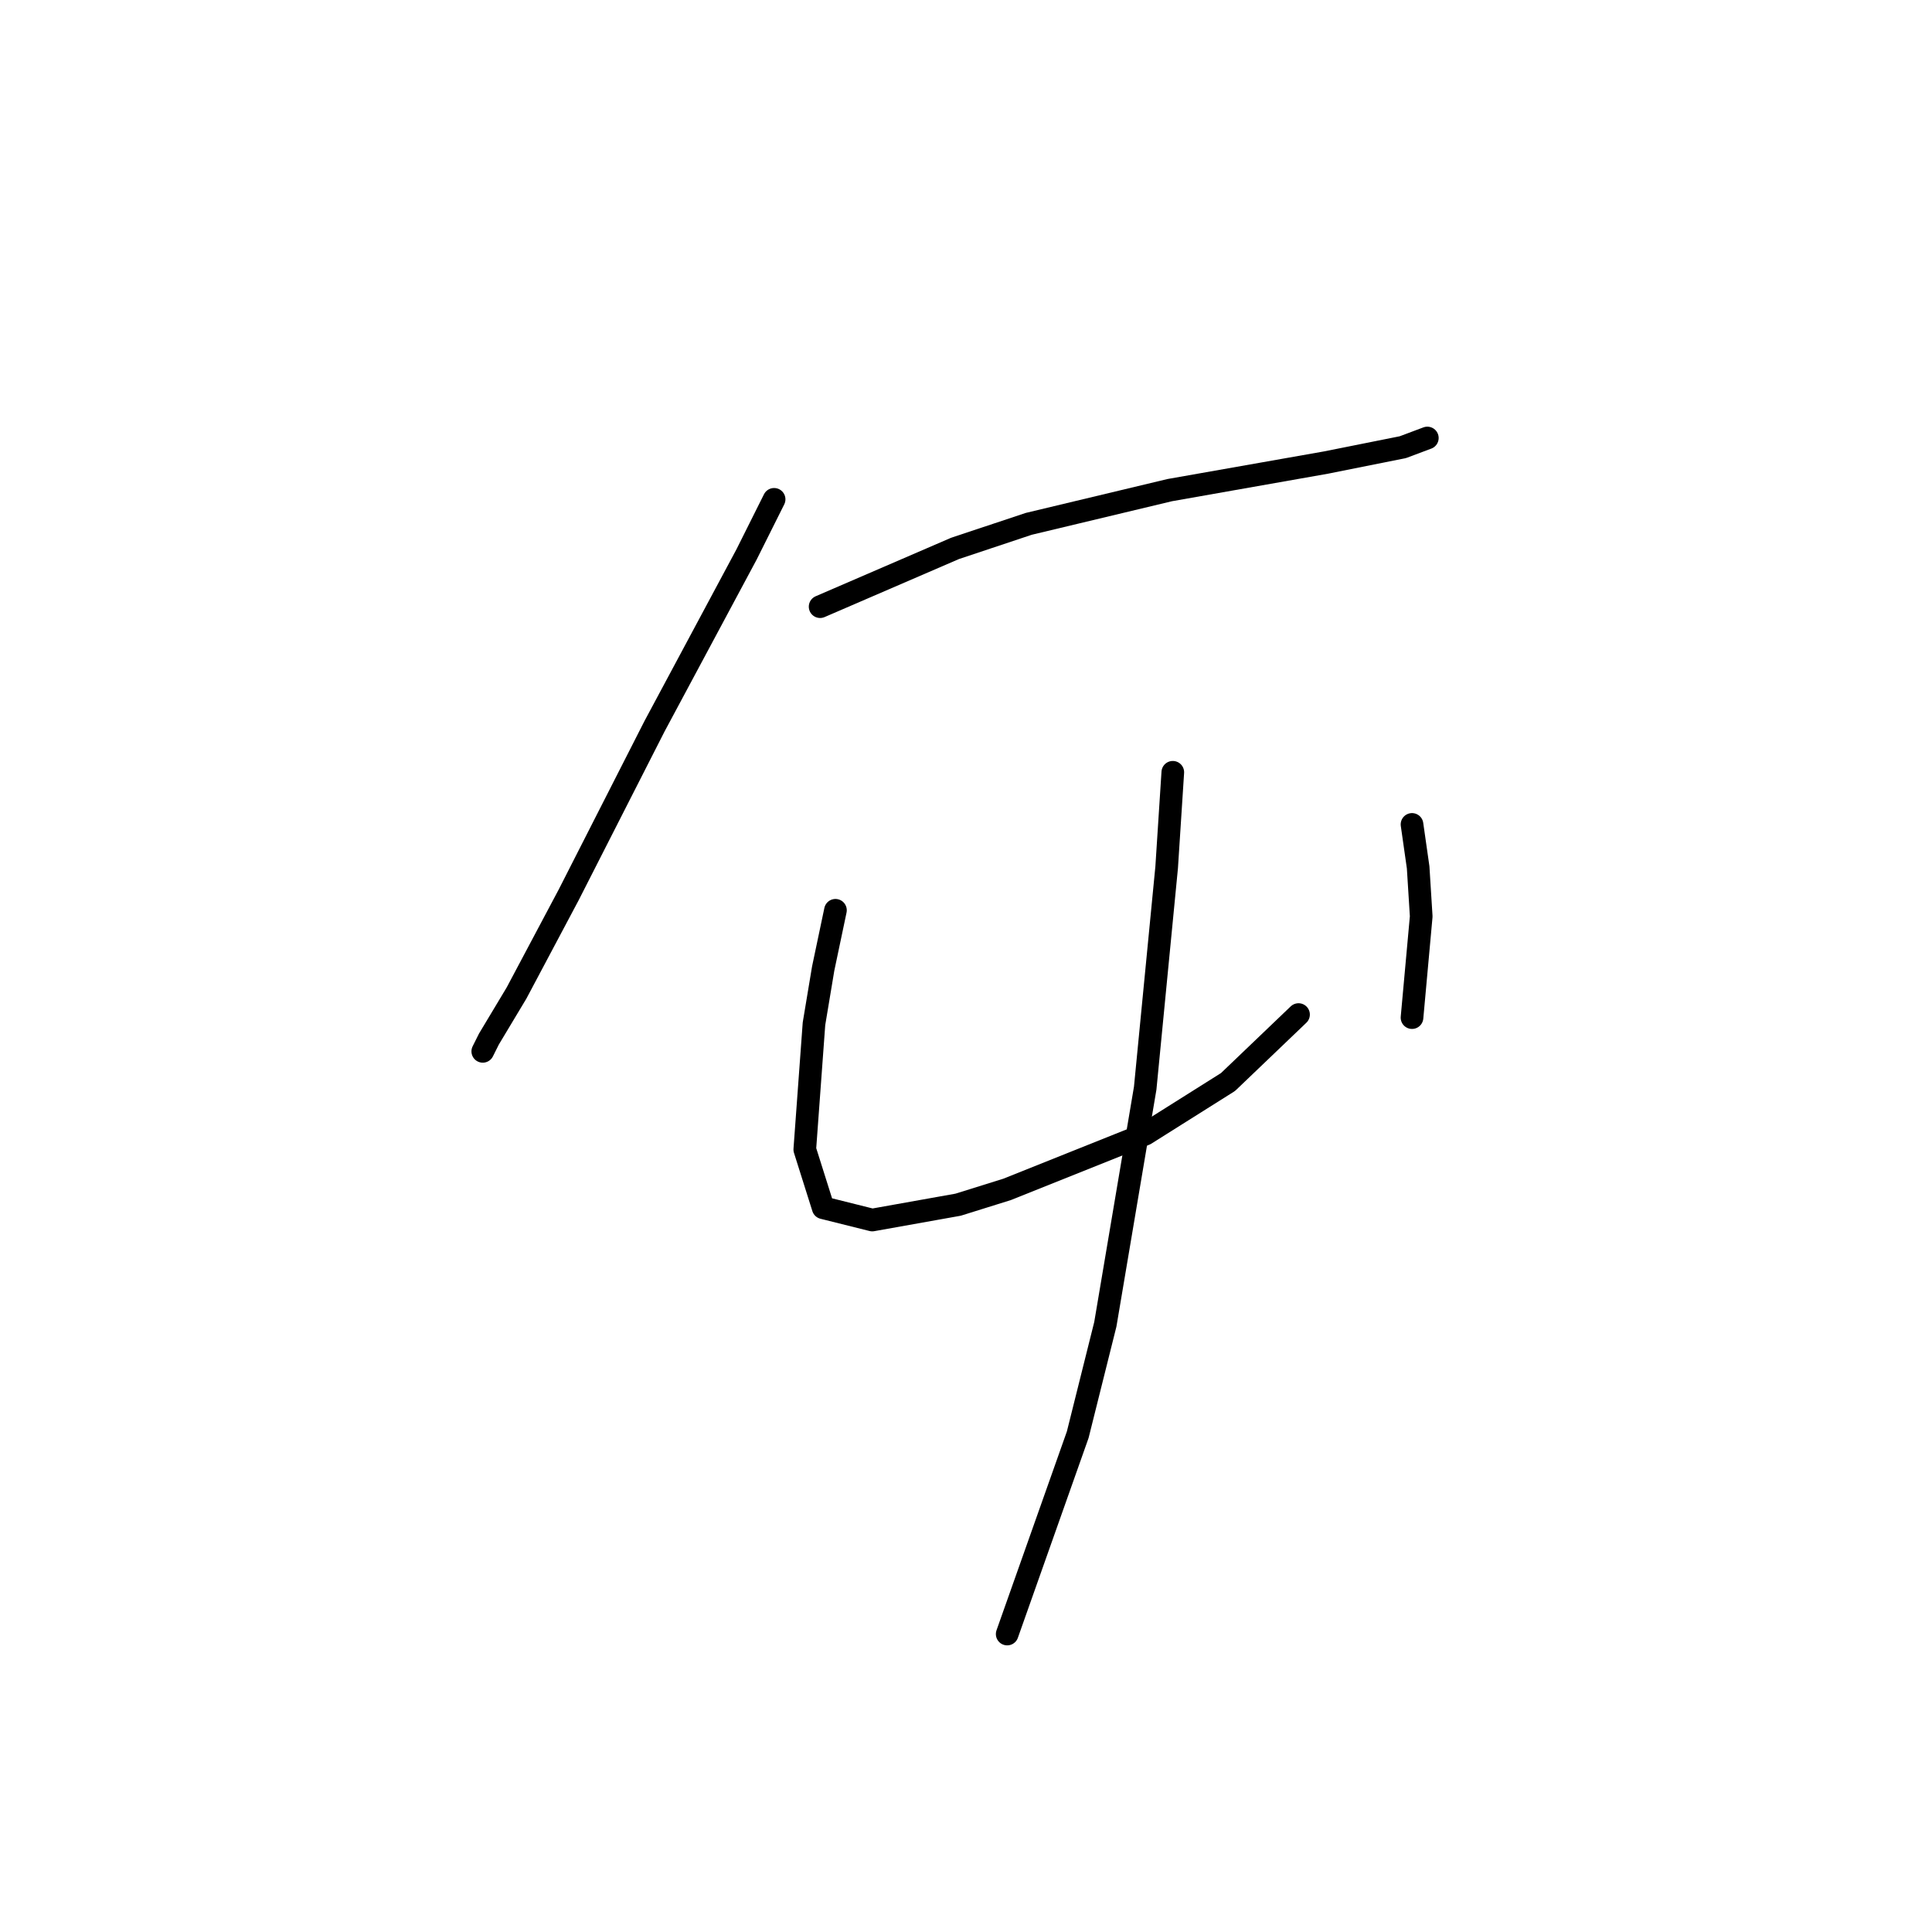 <?xml version="1.0" standalone="no"?>
    <svg width="256" height="256" xmlns="http://www.w3.org/2000/svg" version="1.1">
    <polyline stroke="black" stroke-width="3" stroke-linecap="round" fill="transparent" stroke-linejoin="round" points="102.574 66.164 98.917 73.479 86.726 96.235 75.348 118.586 68.44 131.589 64.782 137.685 63.97 139.31 63.97 139.31 " />
        <polyline stroke="black" stroke-width="3" stroke-linecap="round" fill="transparent" stroke-linejoin="round" points="108.67 80.387 126.55 72.666 136.303 69.415 154.996 64.945 175.72 61.288 185.879 59.256 189.13 58.037 189.13 58.037 " />
        <polyline stroke="black" stroke-width="3" stroke-linecap="round" fill="transparent" stroke-linejoin="round" points="110.702 120.617 109.076 128.338 107.857 135.653 106.638 152.314 109.076 160.035 115.578 161.66 126.956 159.628 133.458 157.597 151.745 150.282 162.717 143.374 172.063 134.434 172.063 134.434 " />
        <polyline stroke="black" stroke-width="3" stroke-linecap="round" fill="transparent" stroke-linejoin="round" points="187.099 109.239 187.911 114.928 188.318 121.43 187.099 134.84 187.099 134.84 " />
        <polyline stroke="black" stroke-width="3" stroke-linecap="round" fill="transparent" stroke-linejoin="round" points="155.402 102.331 154.589 114.928 151.745 144.187 146.462 175.477 142.805 190.106 133.458 216.52 133.458 216.52 " />
        </svg>
